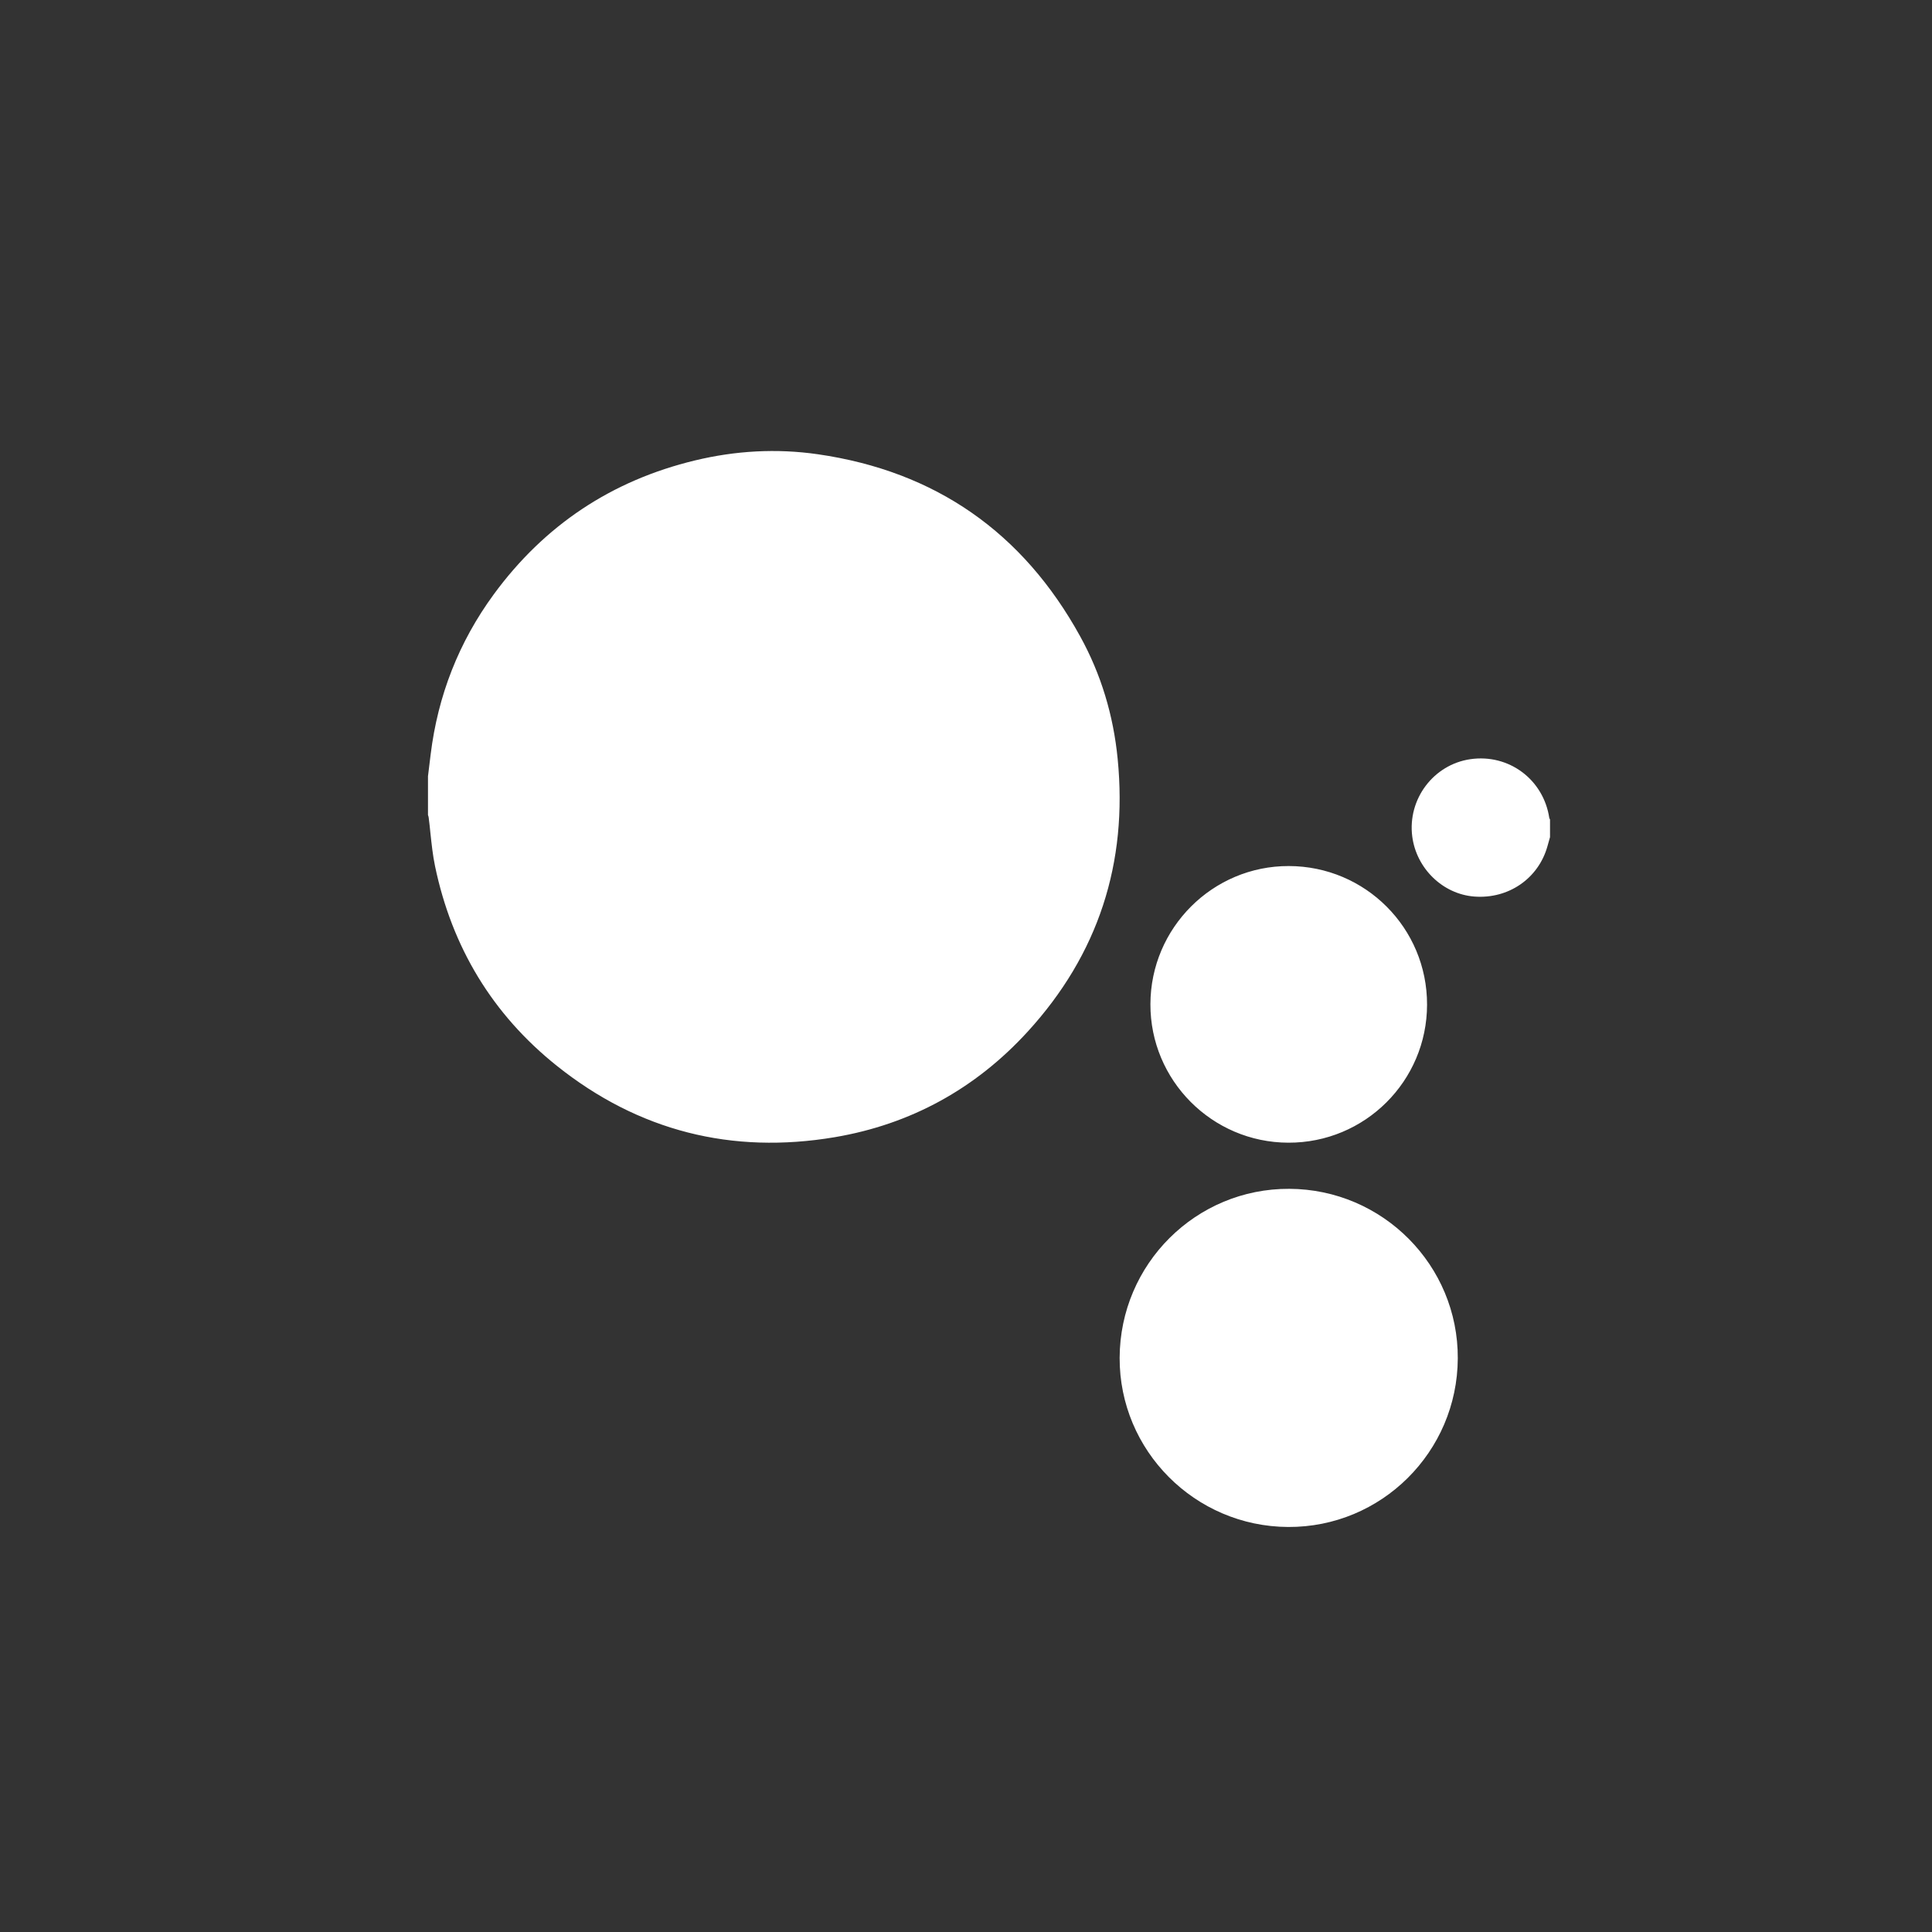 <svg xmlns="http://www.w3.org/2000/svg" width="42" height="42" viewBox="0 0 42 42"><rect x="0" y="0" width="42" height="42" fill="#333333" stroke="none"/><path fill="#fff" d="M9.321,16.735 L9.304,16.874 L9.304,17.715 C9.305,17.721 9.307,17.727 9.309,17.733 L9.309,17.733 C9.313,17.746 9.318,17.759 9.319,17.773 C9.334,17.886 9.346,17.999 9.357,18.112 C9.383,18.352 9.408,18.593 9.457,18.828 C9.824,20.588 10.702,22.05 12.109,23.173 C13.883,24.589 15.911,25.098 18.144,24.722 C19.799,24.442 21.207,23.667 22.34,22.428 C23.877,20.748 24.52,18.761 24.297,16.497 C24.205,15.555 23.938,14.66 23.481,13.832 C22.237,11.574 20.337,10.245 17.779,9.875 C16.883,9.746 15.989,9.797 15.11,10.009 C13.297,10.445 11.834,11.419 10.733,12.922 C9.973,13.96 9.519,15.123 9.362,16.4 L9.321,16.735 Z M33.678,18.262 L33.696,18.199 L33.696,17.815 C33.695,17.811 33.693,17.808 33.69,17.804 C33.686,17.797 33.681,17.789 33.68,17.781 C33.554,16.945 32.8,16.383 31.965,16.504 C31.163,16.62 30.597,17.373 30.701,18.184 C30.791,18.88 31.365,19.437 32.048,19.49 C32.791,19.548 33.444,19.099 33.64,18.397 C33.652,18.352 33.665,18.307 33.678,18.262 L33.678,18.262 Z M24.34,29.517 C24.348,27.478 25.998,25.835 28.028,25.844 C30.06,25.853 31.702,27.507 31.691,29.532 C31.681,31.565 30.029,33.206 28.003,33.195 C25.976,33.185 24.333,31.535 24.34,29.517 Z M31.023,21.84 C31.026,20.176 29.683,18.83 28.017,18.827 C26.363,18.823 25.013,20.171 25.009,21.829 C25.004,23.485 26.348,24.836 28.006,24.841 C29.67,24.847 31.021,23.504 31.023,21.84 Z"/></svg>